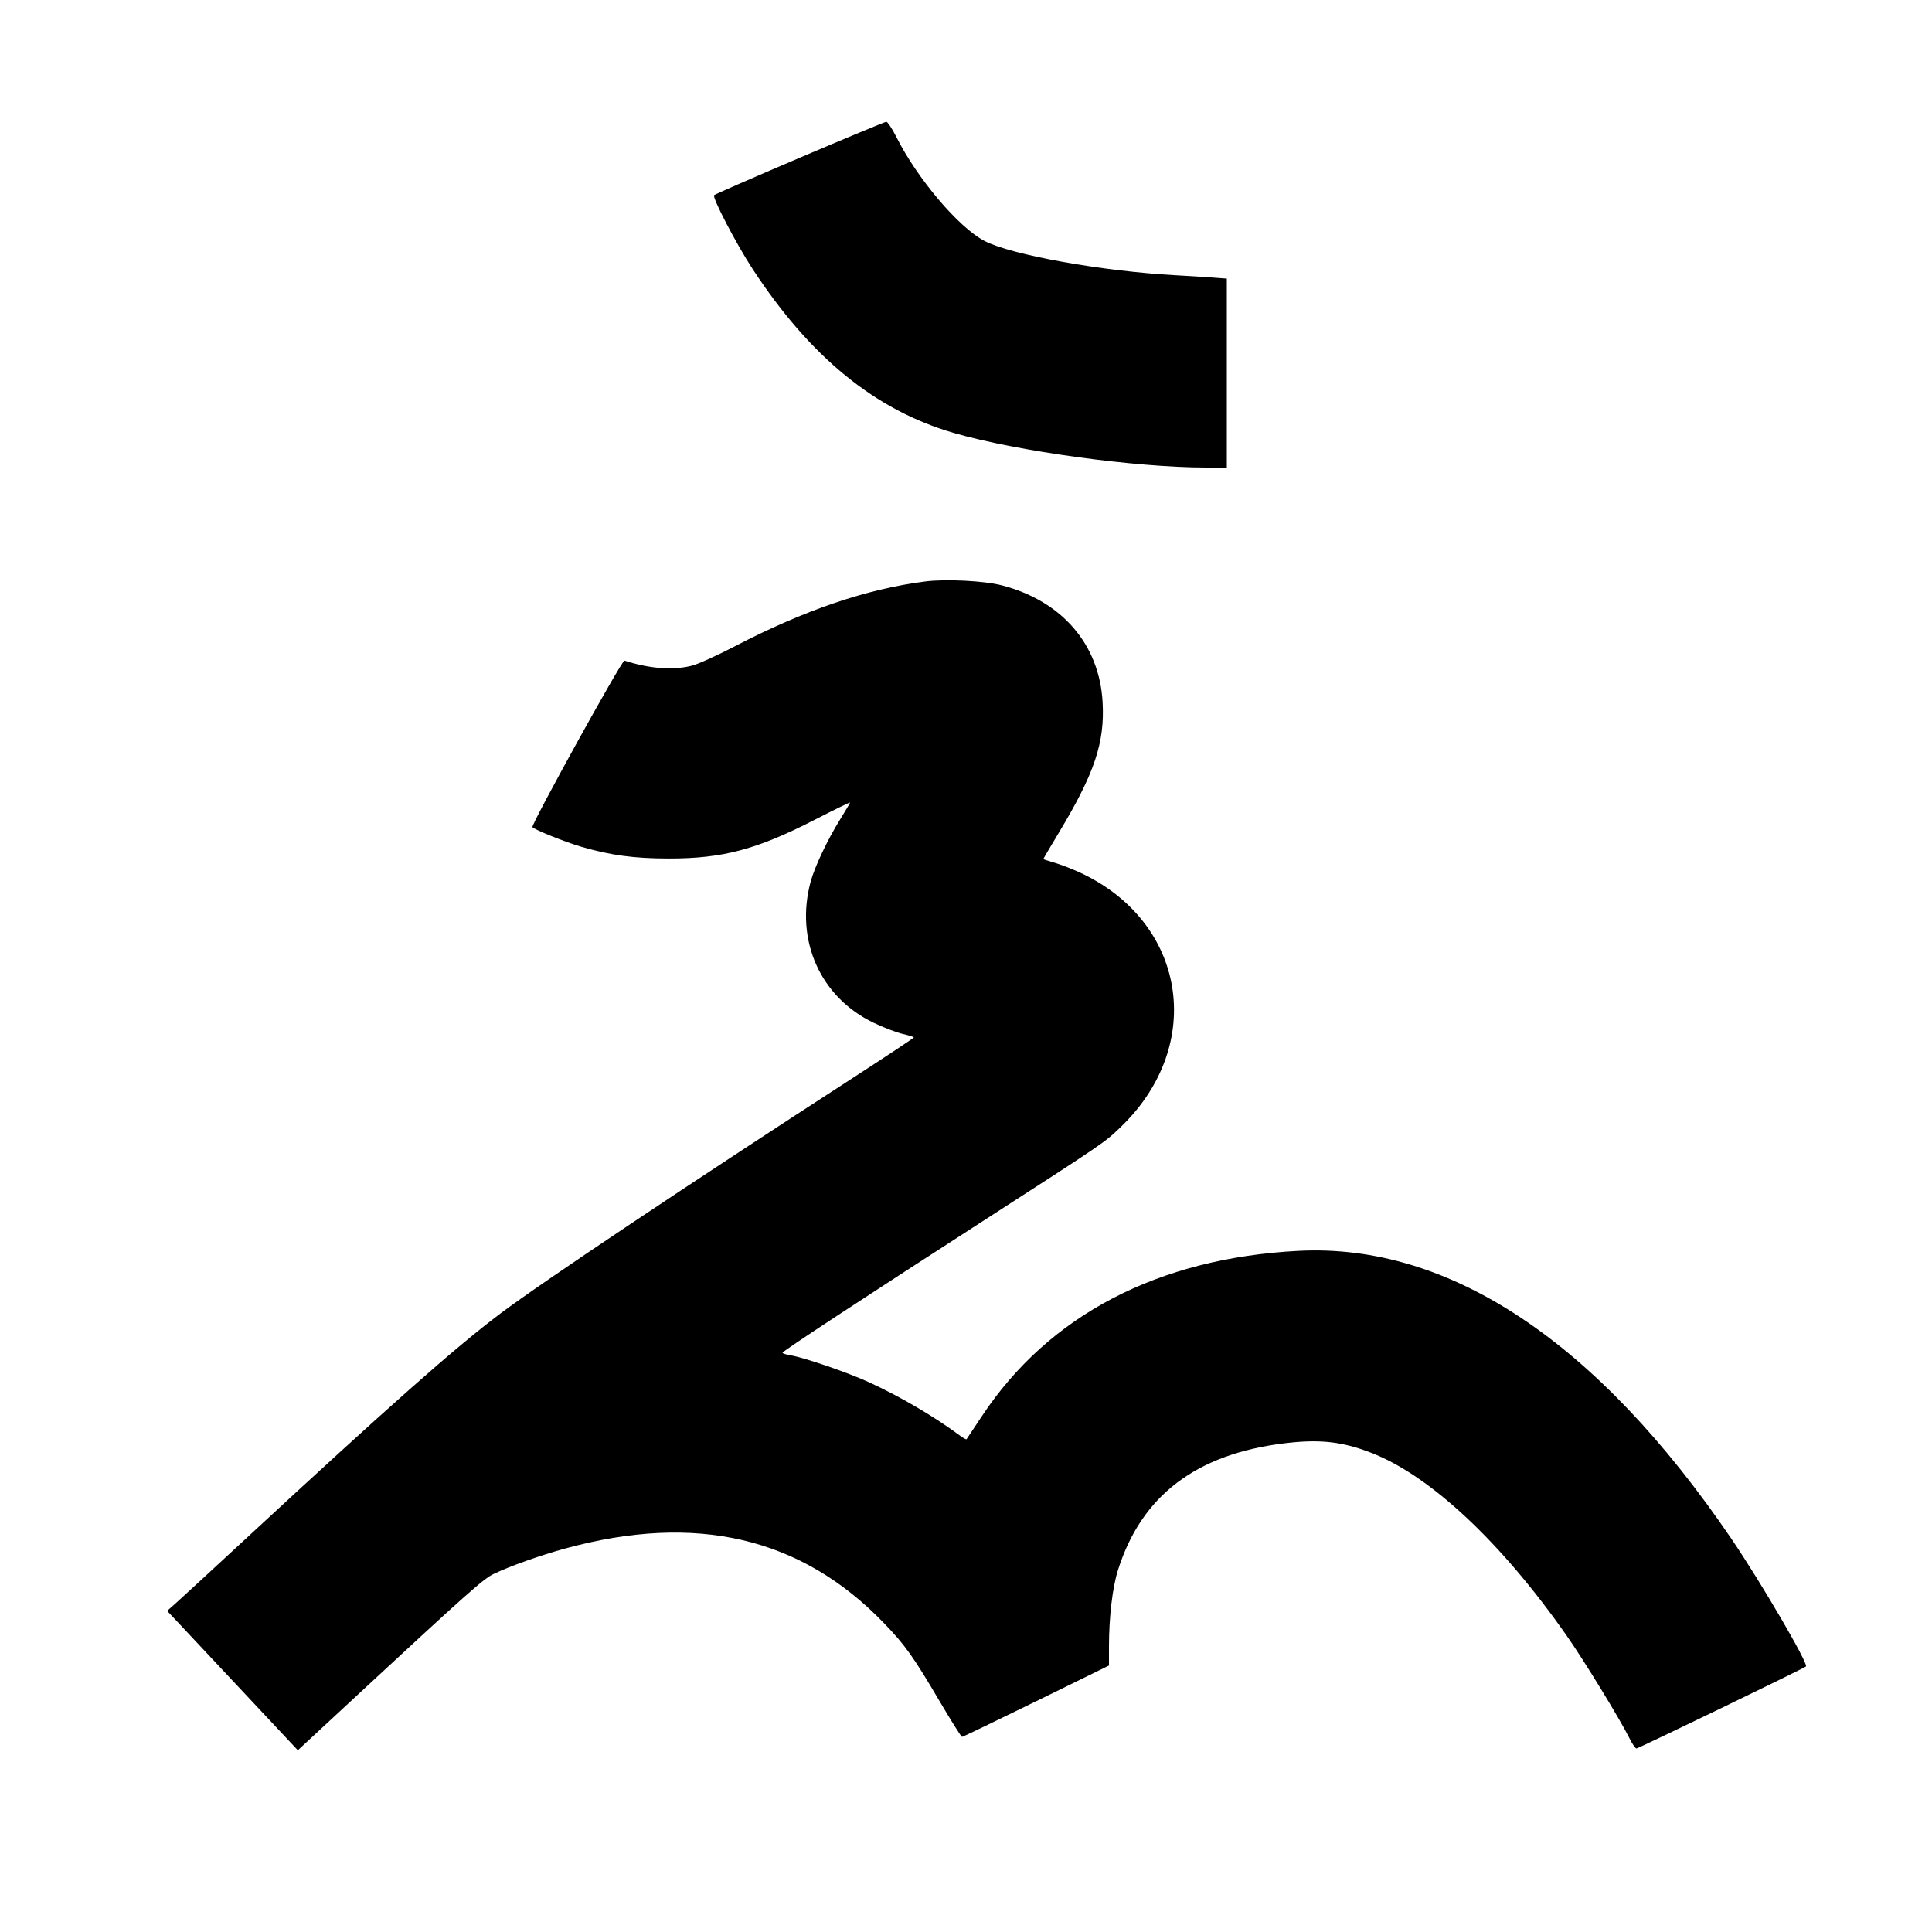 <svg xmlns="http://www.w3.org/2000/svg" width="1000" height="1000" viewBox="0 0 1000 1000" version="1.1">
	<path d="M 414 81.625 C 390.075 91.819, 370.109 100.538, 369.631 101 C 368.482 102.108, 381.133 126.378, 389.599 139.305 C 419.471 184.921, 453.160 212.368, 493.665 224.089 C 526.464 233.581, 587.844 242, 624.240 242 L 635 242 635 193.104 L 635 144.208 627.250 143.632 C 622.987 143.314, 614.550 142.789, 608.500 142.465 C 570.608 140.433, 523.247 131.922, 509.500 124.673 C 496.051 117.582, 474.806 92.493, 463.925 70.852 C 461.754 66.533, 459.420 63.020, 458.739 63.045 C 458.057 63.069, 437.925 71.430, 414 81.625 M 478.939 300.960 C 448.516 304.845, 416.274 315.825, 380.247 334.570 C 371.309 339.221, 361.426 343.696, 358.287 344.513 C 348.511 347.060, 336.235 346.150, 323.222 341.916 C 321.951 341.502, 274.817 426.812, 275.593 428.123 C 276.315 429.344, 292.734 435.932, 301.046 438.335 C 316.250 442.733, 328.224 444.339, 346 444.366 C 373.981 444.408, 391.503 439.778, 421.465 424.425 C 431.659 419.201, 440 415.133, 440 415.385 C 440 415.636, 437.672 419.590, 434.826 424.171 C 428.231 434.786, 421.608 448.803, 419.550 456.500 C 411.467 486.726, 424.585 516.087, 452.089 529.330 C 457.265 531.822, 464.087 534.445, 467.250 535.158 C 470.413 535.871, 472.996 536.690, 472.992 536.977 C 472.988 537.265, 458.925 546.601, 441.742 557.725 C 356.988 612.591, 280.707 663.580, 259.059 679.838 C 235.928 697.209, 201.695 727.492, 126.626 796.991 C 109.095 813.221, 92.895 828.138, 90.626 830.140 L 86.500 833.779 92.018 839.640 C 95.053 842.863, 110.276 859.097, 125.846 875.716 L 154.156 905.932 186.756 875.716 C 241.953 824.555, 250.229 817.206, 255.500 814.671 C 263.887 810.638, 279.569 805.063, 292.488 801.522 C 360.289 782.940, 414.694 795.665, 457.534 840.124 C 468.558 851.564, 472.666 857.334, 486.456 880.750 C 492.368 890.788, 497.543 899, 497.957 899 C 498.371 899, 515.649 890.692, 536.354 880.538 L 574 862.077 574.001 852.288 C 574.002 837.010, 575.788 821.775, 578.638 812.732 C 590.804 774.134, 619.135 752.572, 664.974 747.025 C 683.031 744.840, 694.560 746.106, 709.667 751.932 C 740.164 763.693, 776.844 797.981, 810.832 846.500 C 819.889 859.430, 838.432 889.730, 843.420 899.750 C 844.858 902.637, 846.482 905, 847.031 905 C 848.002 905, 933.864 863.469, 934.774 862.559 C 936.129 861.204, 911.440 818.933, 896.191 796.500 C 826.813 694.433, 750.172 643.439, 672.158 647.436 C 599.496 651.158, 542.885 680.706, 508.229 733 C 504.037 739.325, 500.465 744.693, 500.291 744.929 C 500.118 745.165, 498.682 744.402, 497.102 743.233 C 483.284 733.018, 466.115 722.937, 449.738 715.426 C 438.803 710.410, 416.262 702.668, 409.250 701.520 C 406.913 701.137, 405.010 700.526, 405.022 700.162 C 405.047 699.394, 445.779 672.635, 508.500 632.183 C 572.236 591.076, 571.780 591.388, 580.343 583.095 C 624.289 540.537, 613.877 476.937, 558.808 451.555 C 554.789 449.702, 548.913 447.438, 545.750 446.522 C 542.587 445.607, 540 444.752, 540 444.622 C 540 444.493, 543.639 438.337, 548.086 430.943 C 566.575 400.205, 571.886 384.331, 570.699 363.366 C 569.005 333.450, 549.617 311.014, 518.500 302.961 C 509.418 300.611, 489.547 299.606, 478.939 300.960 " stroke="none" fill="black" fill-rule="evenodd"/>
</svg>